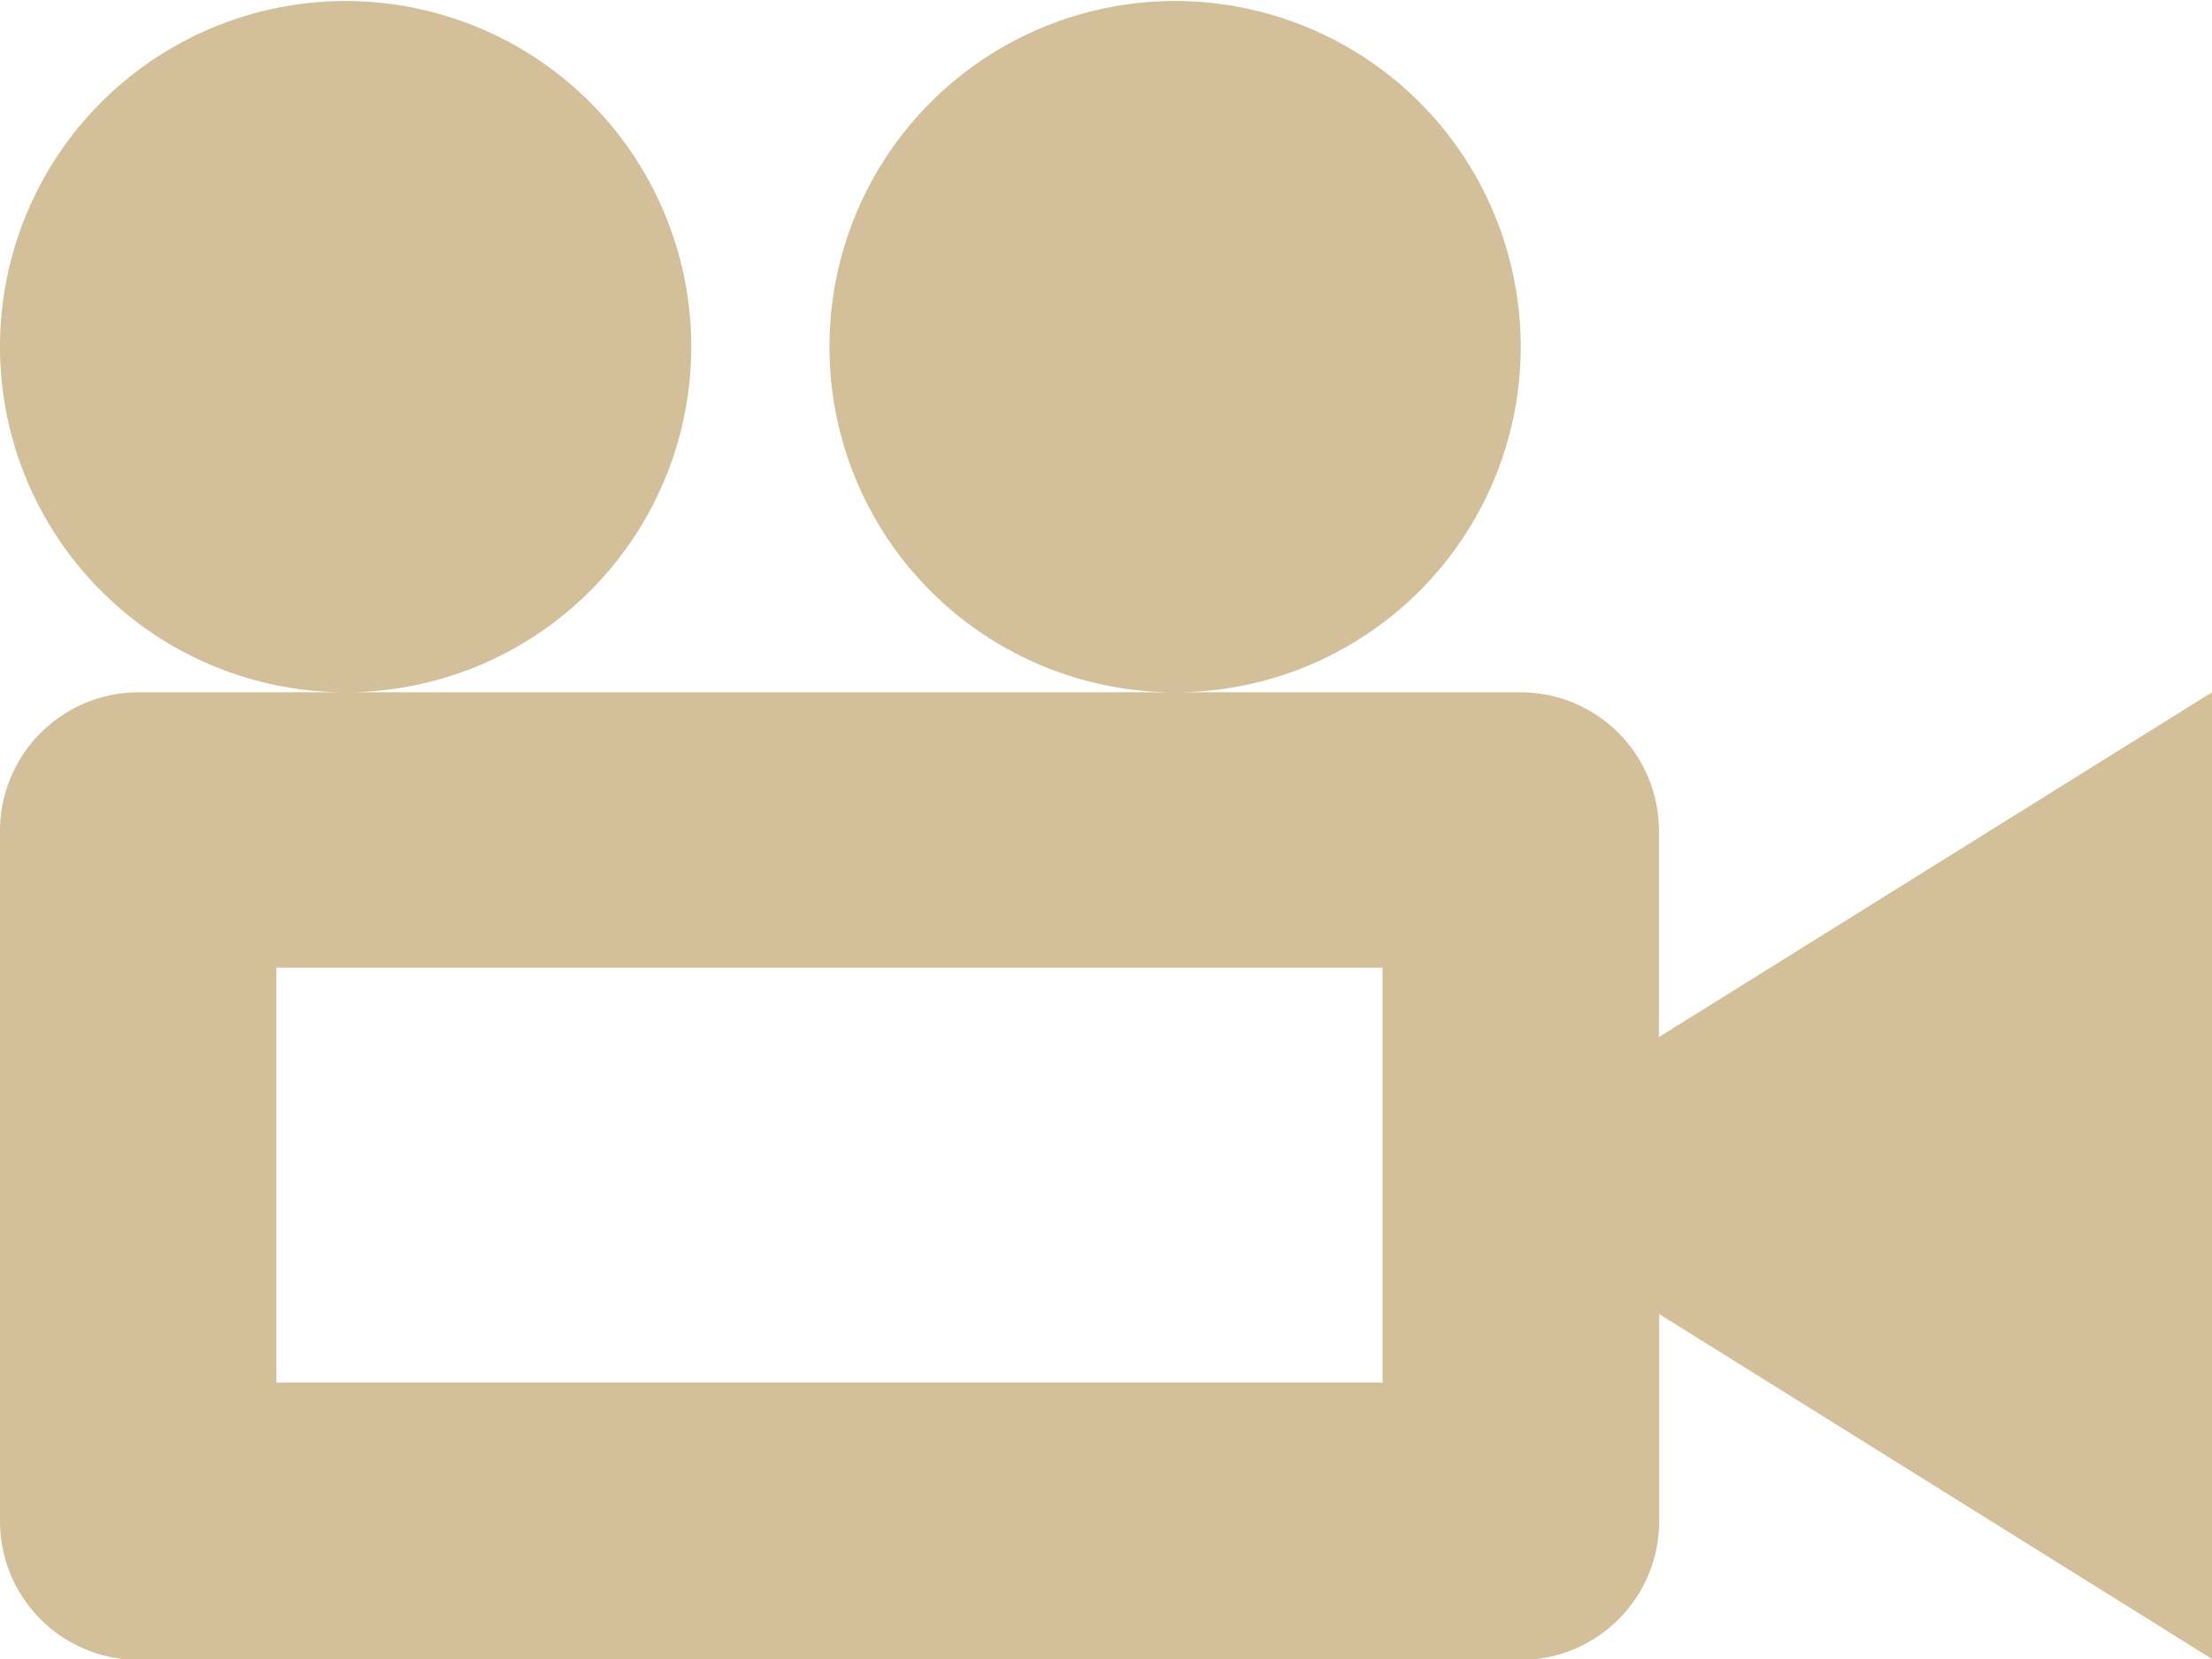 <svg id="Icon_metro-video-camera" data-name="Icon metro-video-camera" xmlns="http://www.w3.org/2000/svg" viewBox="0 0 86.27 64.71"><defs><style>.cls-1{fill:#d3c09a;}</style></defs><path id="Icon_metro-video-camera-2" data-name="Icon metro-video-camera-2" class="cls-1" d="M32.35,13.48A13.48,13.48,0,1,1,45.83,27h0A13.47,13.47,0,0,1,32.35,13.48ZM0,13.48A13.48,13.48,0,1,1,13.48,27h0A13.48,13.48,0,0,1,0,13.48Zm64.7,27V32.35A5.4,5.4,0,0,0,59.31,27H5.39A5.41,5.41,0,0,0,0,32.35v27a5.41,5.41,0,0,0,5.39,5.39H59.31a5.41,5.41,0,0,0,5.4-5.39v-8.1L86.27,64.7V27L64.71,40.44ZM53.92,53.92H10.78V37.74H53.92Z" transform="translate(0 0)"/></svg>